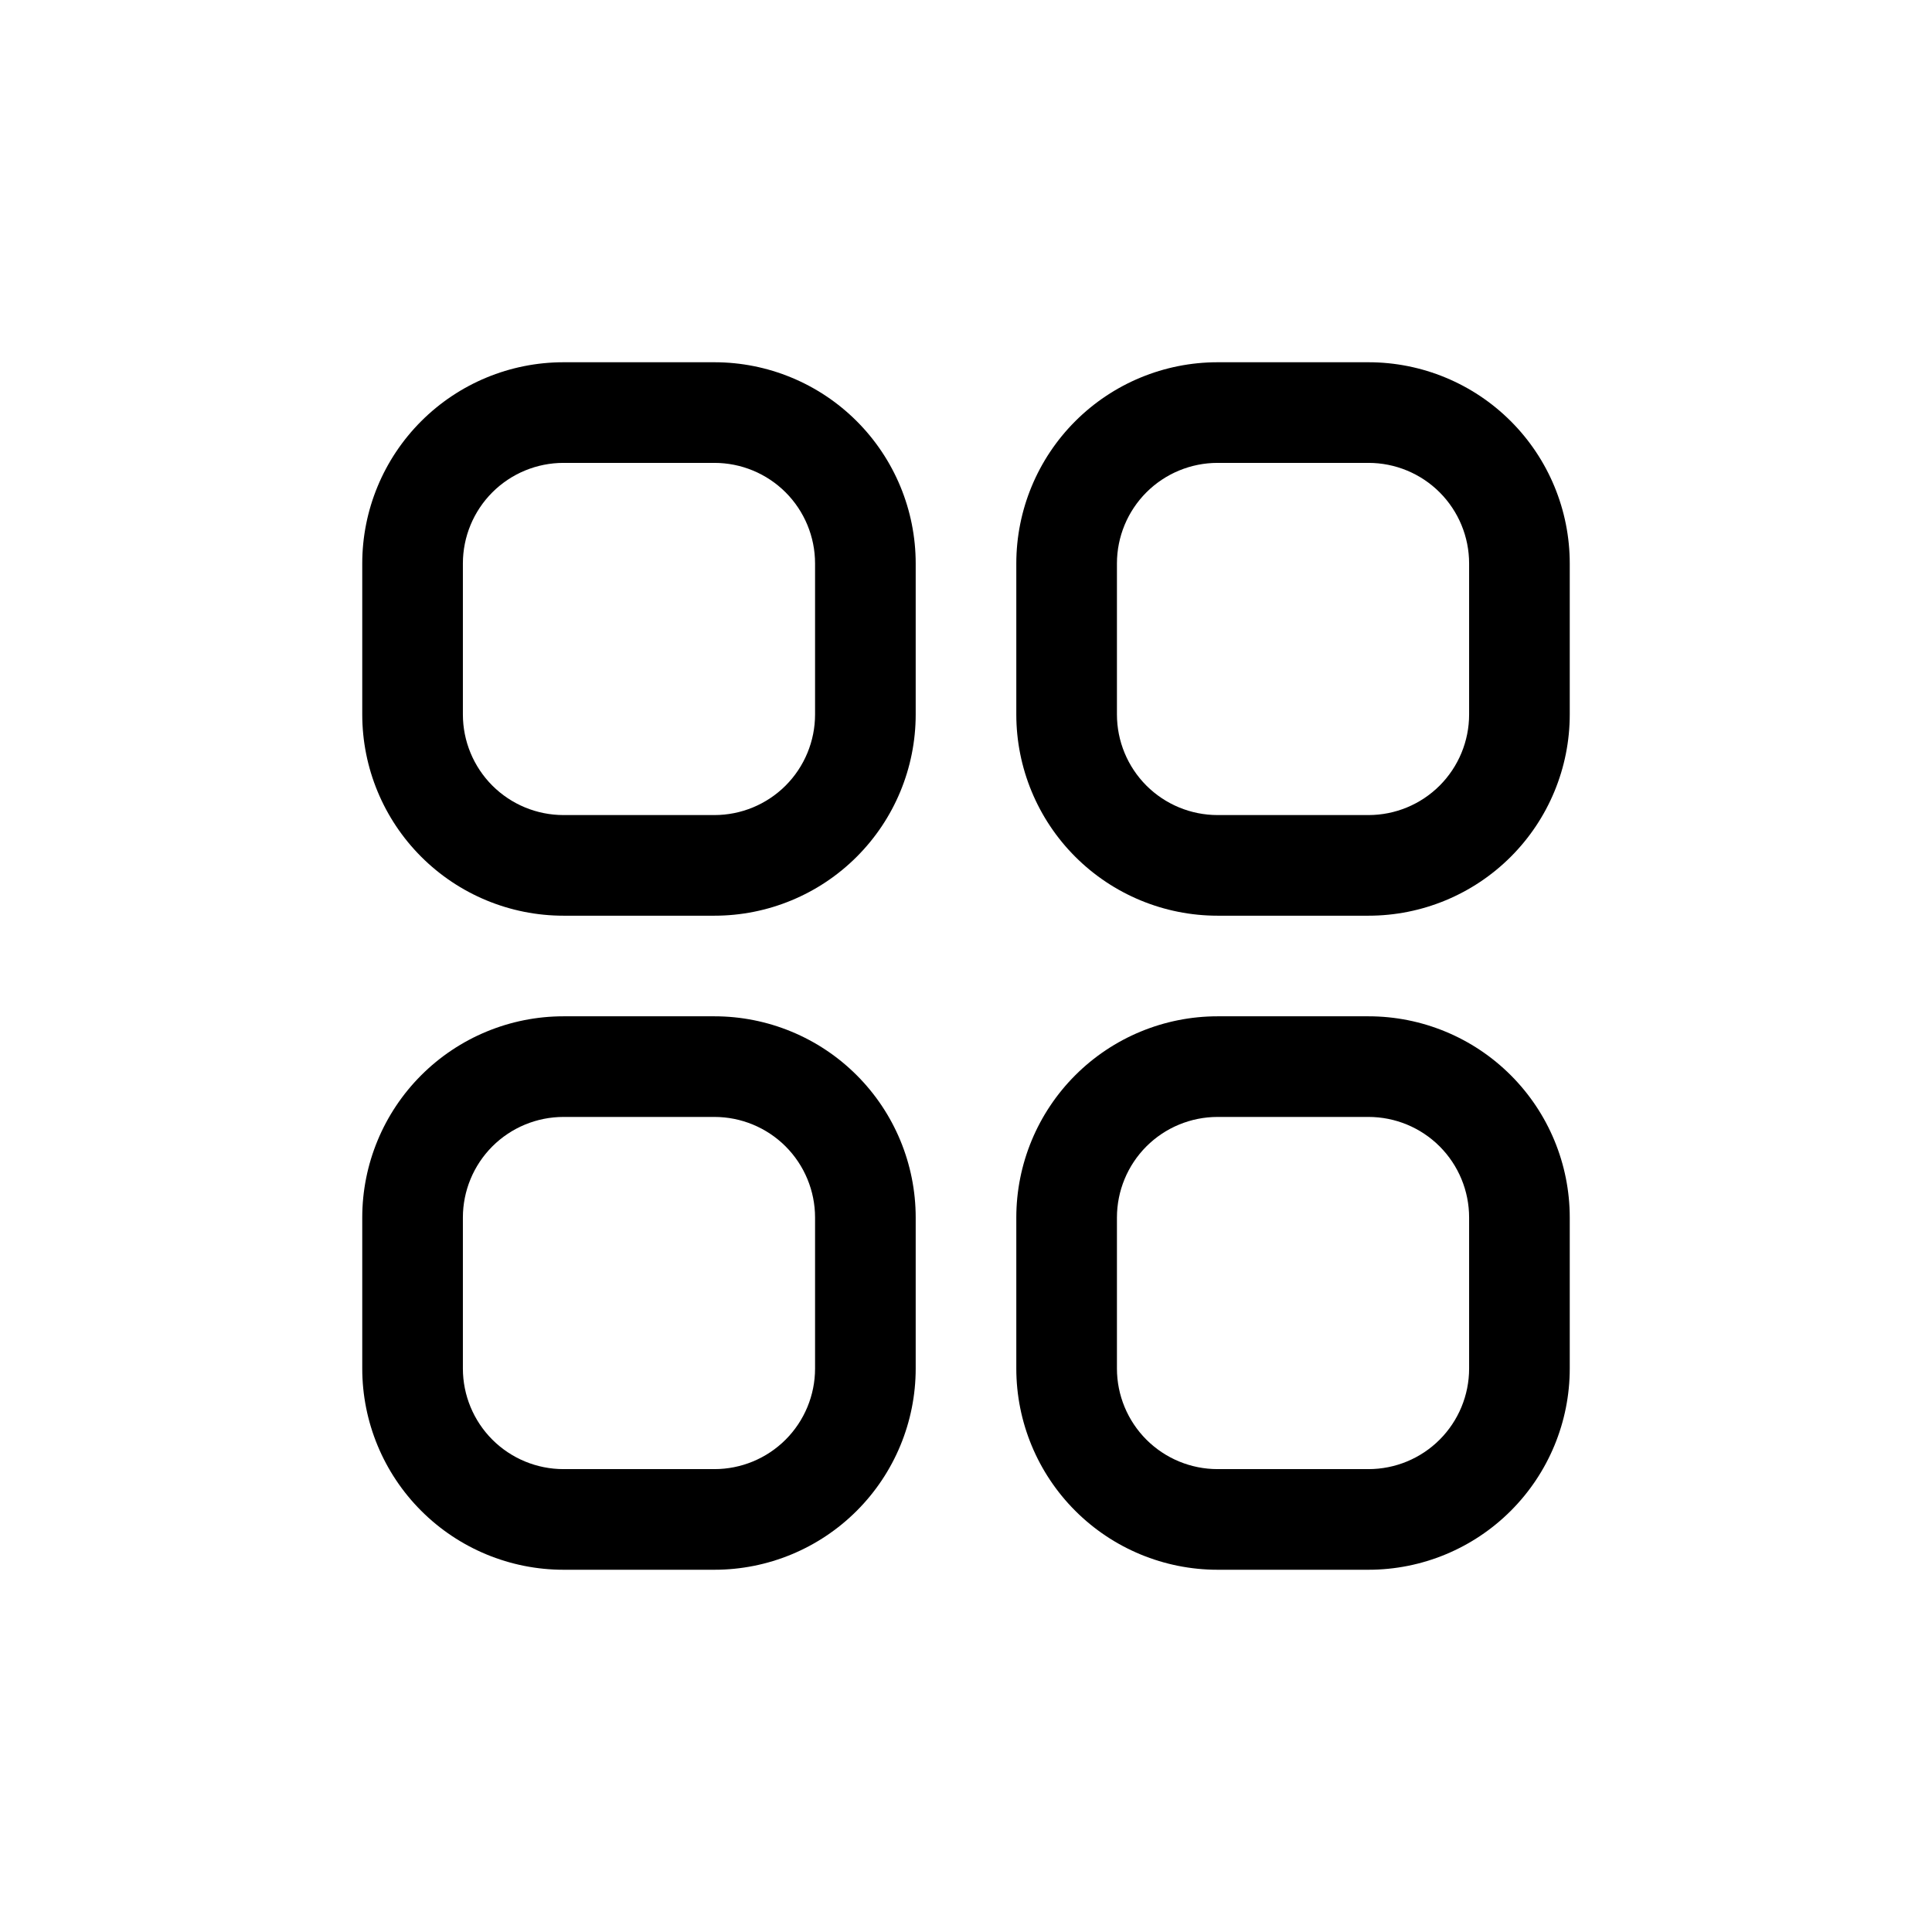 <svg width="80" height="80" viewBox="0 0 80 80" fill="none" xmlns="http://www.w3.org/2000/svg">
<g clip-path="url(#clip0_202_24)">
<path d="M29.583 15H23.333C21.123 15 19.004 15.878 17.441 17.441C15.878 19.004 15 21.123 15 23.333L15 29.583C15 31.794 15.878 33.913 17.441 35.476C19.004 37.039 21.123 37.917 23.333 37.917H29.583C31.794 37.917 33.913 37.039 35.476 35.476C37.039 33.913 37.917 31.794 37.917 29.583V23.333C37.917 21.123 37.039 19.004 35.476 17.441C33.913 15.878 31.794 15 29.583 15V15ZM33.75 29.583C33.75 30.688 33.311 31.748 32.53 32.53C31.748 33.311 30.688 33.75 29.583 33.75H23.333C22.228 33.75 21.169 33.311 20.387 32.53C19.606 31.748 19.167 30.688 19.167 29.583V23.333C19.167 22.228 19.606 21.169 20.387 20.387C21.169 19.606 22.228 19.167 23.333 19.167H29.583C30.688 19.167 31.748 19.606 32.53 20.387C33.311 21.169 33.75 22.228 33.75 23.333V29.583Z" fill="black"/>
<path d="M56.667 15H50.417C48.207 15 46.087 15.878 44.524 17.441C42.961 19.004 42.083 21.123 42.083 23.333V29.583C42.083 31.794 42.961 33.913 44.524 35.476C46.087 37.039 48.207 37.917 50.417 37.917H56.667C58.877 37.917 60.996 37.039 62.559 35.476C64.122 33.913 65 31.794 65 29.583V23.333C65 21.123 64.122 19.004 62.559 17.441C60.996 15.878 58.877 15 56.667 15V15ZM60.833 29.583C60.833 30.688 60.394 31.748 59.613 32.53C58.832 33.311 57.772 33.75 56.667 33.75H50.417C49.312 33.75 48.252 33.311 47.47 32.53C46.689 31.748 46.25 30.688 46.25 29.583V23.333C46.25 22.228 46.689 21.169 47.47 20.387C48.252 19.606 49.312 19.167 50.417 19.167H56.667C57.772 19.167 58.832 19.606 59.613 20.387C60.394 21.169 60.833 22.228 60.833 23.333V29.583Z" fill="black"/>
<path d="M29.583 42.083H23.333C21.123 42.083 19.004 42.961 17.441 44.524C15.878 46.087 15 48.206 15 50.417L15 56.667C15 58.877 15.878 60.996 17.441 62.559C19.004 64.122 21.123 65 23.333 65H29.583C31.794 65 33.913 64.122 35.476 62.559C37.039 60.996 37.917 58.877 37.917 56.667V50.417C37.917 48.206 37.039 46.087 35.476 44.524C33.913 42.961 31.794 42.083 29.583 42.083ZM33.75 56.667C33.75 57.772 33.311 58.831 32.53 59.613C31.748 60.394 30.688 60.833 29.583 60.833H23.333C22.228 60.833 21.169 60.394 20.387 59.613C19.606 58.831 19.167 57.772 19.167 56.667V50.417C19.167 49.312 19.606 48.252 20.387 47.47C21.169 46.689 22.228 46.25 23.333 46.25H29.583C30.688 46.25 31.748 46.689 32.53 47.47C33.311 48.252 33.75 49.312 33.75 50.417V56.667Z" fill="black"/>
<path d="M56.667 42.083H50.417C48.207 42.083 46.087 42.961 44.524 44.524C42.961 46.087 42.083 48.206 42.083 50.417V56.667C42.083 58.877 42.961 60.996 44.524 62.559C46.087 64.122 48.207 65 50.417 65H56.667C58.877 65 60.996 64.122 62.559 62.559C64.122 60.996 65 58.877 65 56.667V50.417C65 48.206 64.122 46.087 62.559 44.524C60.996 42.961 58.877 42.083 56.667 42.083ZM60.833 56.667C60.833 57.772 60.394 58.831 59.613 59.613C58.832 60.394 57.772 60.833 56.667 60.833H50.417C49.312 60.833 48.252 60.394 47.47 59.613C46.689 58.831 46.25 57.772 46.25 56.667V50.417C46.25 49.312 46.689 48.252 47.47 47.47C48.252 46.689 49.312 46.25 50.417 46.25H56.667C57.772 46.25 58.832 46.689 59.613 47.47C60.394 48.252 60.833 49.312 60.833 50.417V56.667Z" fill="black"/>
</g>
<defs>
<clipPath id="clip0_202_24">
<rect width="50" height="50" fill="white" transform="translate(15 15)"/>
</clipPath>
</defs>
</svg>
